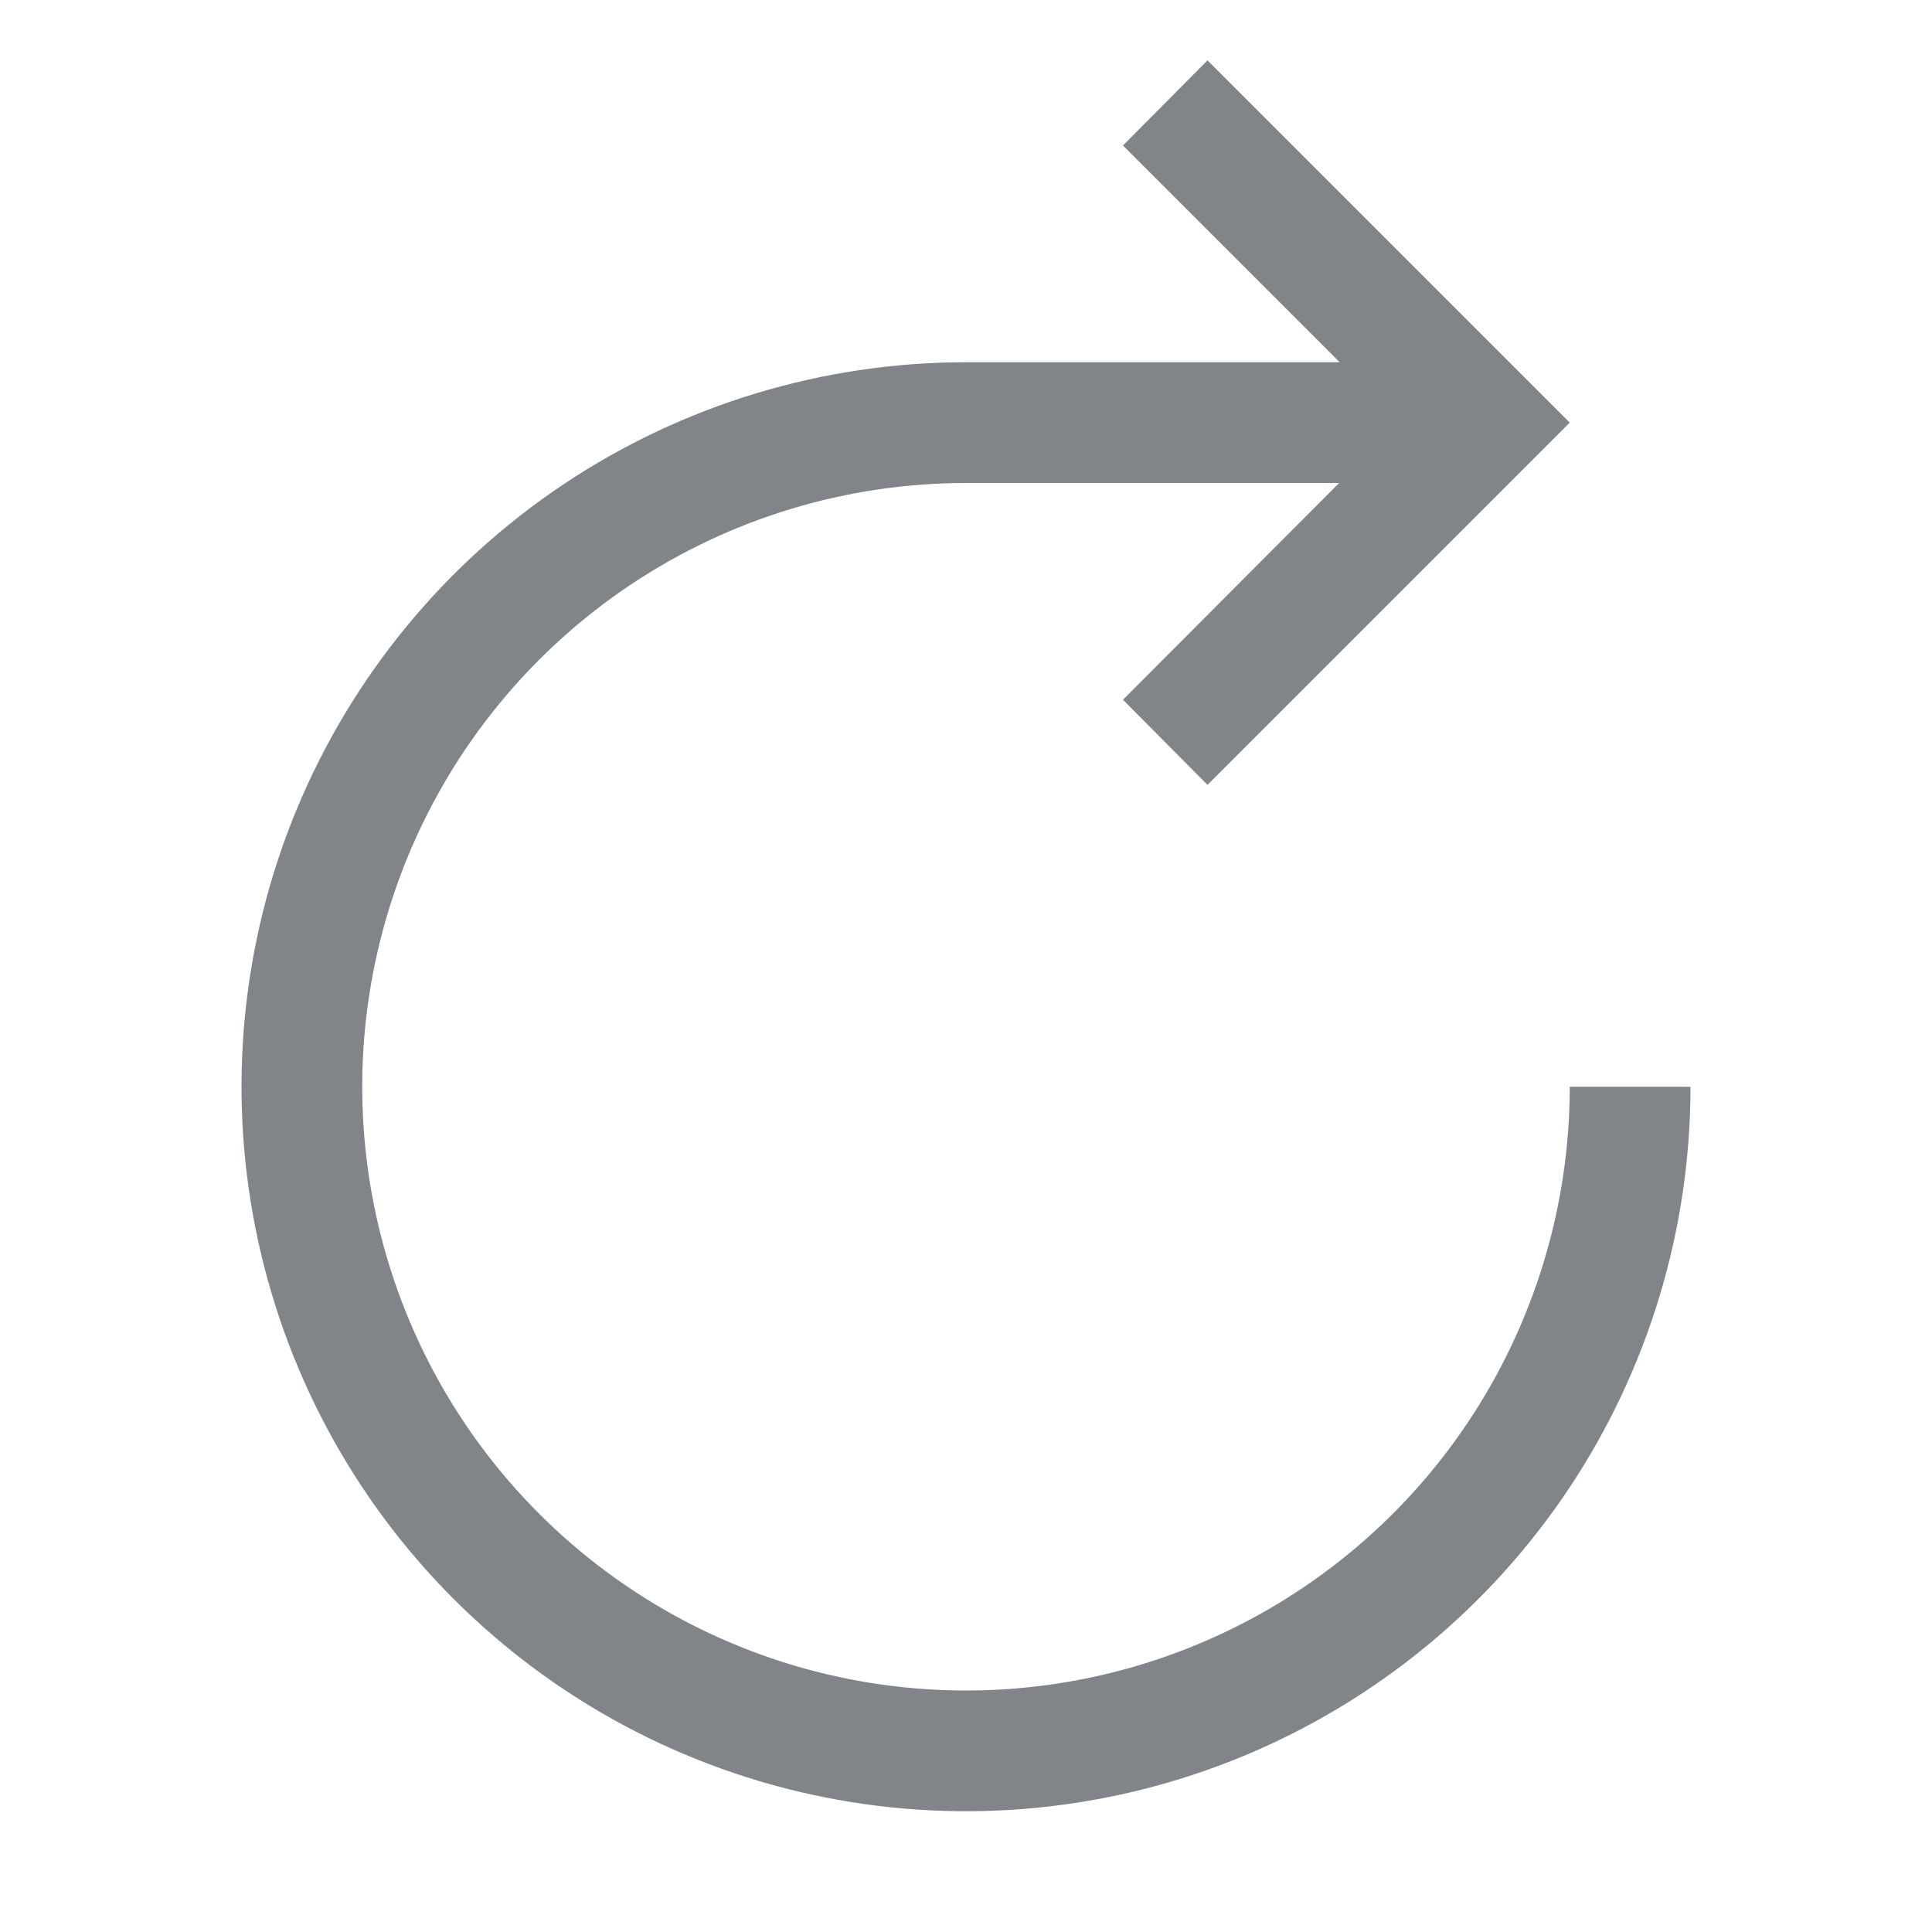 <svg width="32" height="32" viewBox="0 0 32 32" fill="none" xmlns="http://www.w3.org/2000/svg">
<path d="M26 18C26 19.978 25.413 21.911 24.315 23.556C23.216 25.2 21.654 26.482 19.827 27.239C18 27.996 15.989 28.194 14.049 27.808C12.109 27.422 10.327 26.47 8.929 25.071C7.53 23.673 6.578 21.891 6.192 19.951C5.806 18.011 6.004 16 6.761 14.173C7.518 12.346 8.8 10.784 10.444 9.685C12.089 8.586 14.022 8 16 8H22.18L18.6 11.59L20 13L26 7L20 1L18.6 2.41L22.19 6H16C13.627 6 11.306 6.704 9.333 8.022C7.36 9.341 5.822 11.215 4.913 13.408C4.005 15.601 3.768 18.013 4.231 20.341C4.694 22.669 5.836 24.807 7.515 26.485C9.193 28.163 11.331 29.306 13.659 29.769C15.987 30.232 18.399 29.995 20.592 29.087C22.785 28.178 24.659 26.64 25.978 24.667C27.296 22.693 28 20.373 28 18H26Z" fill="#818589"/>
</svg>

